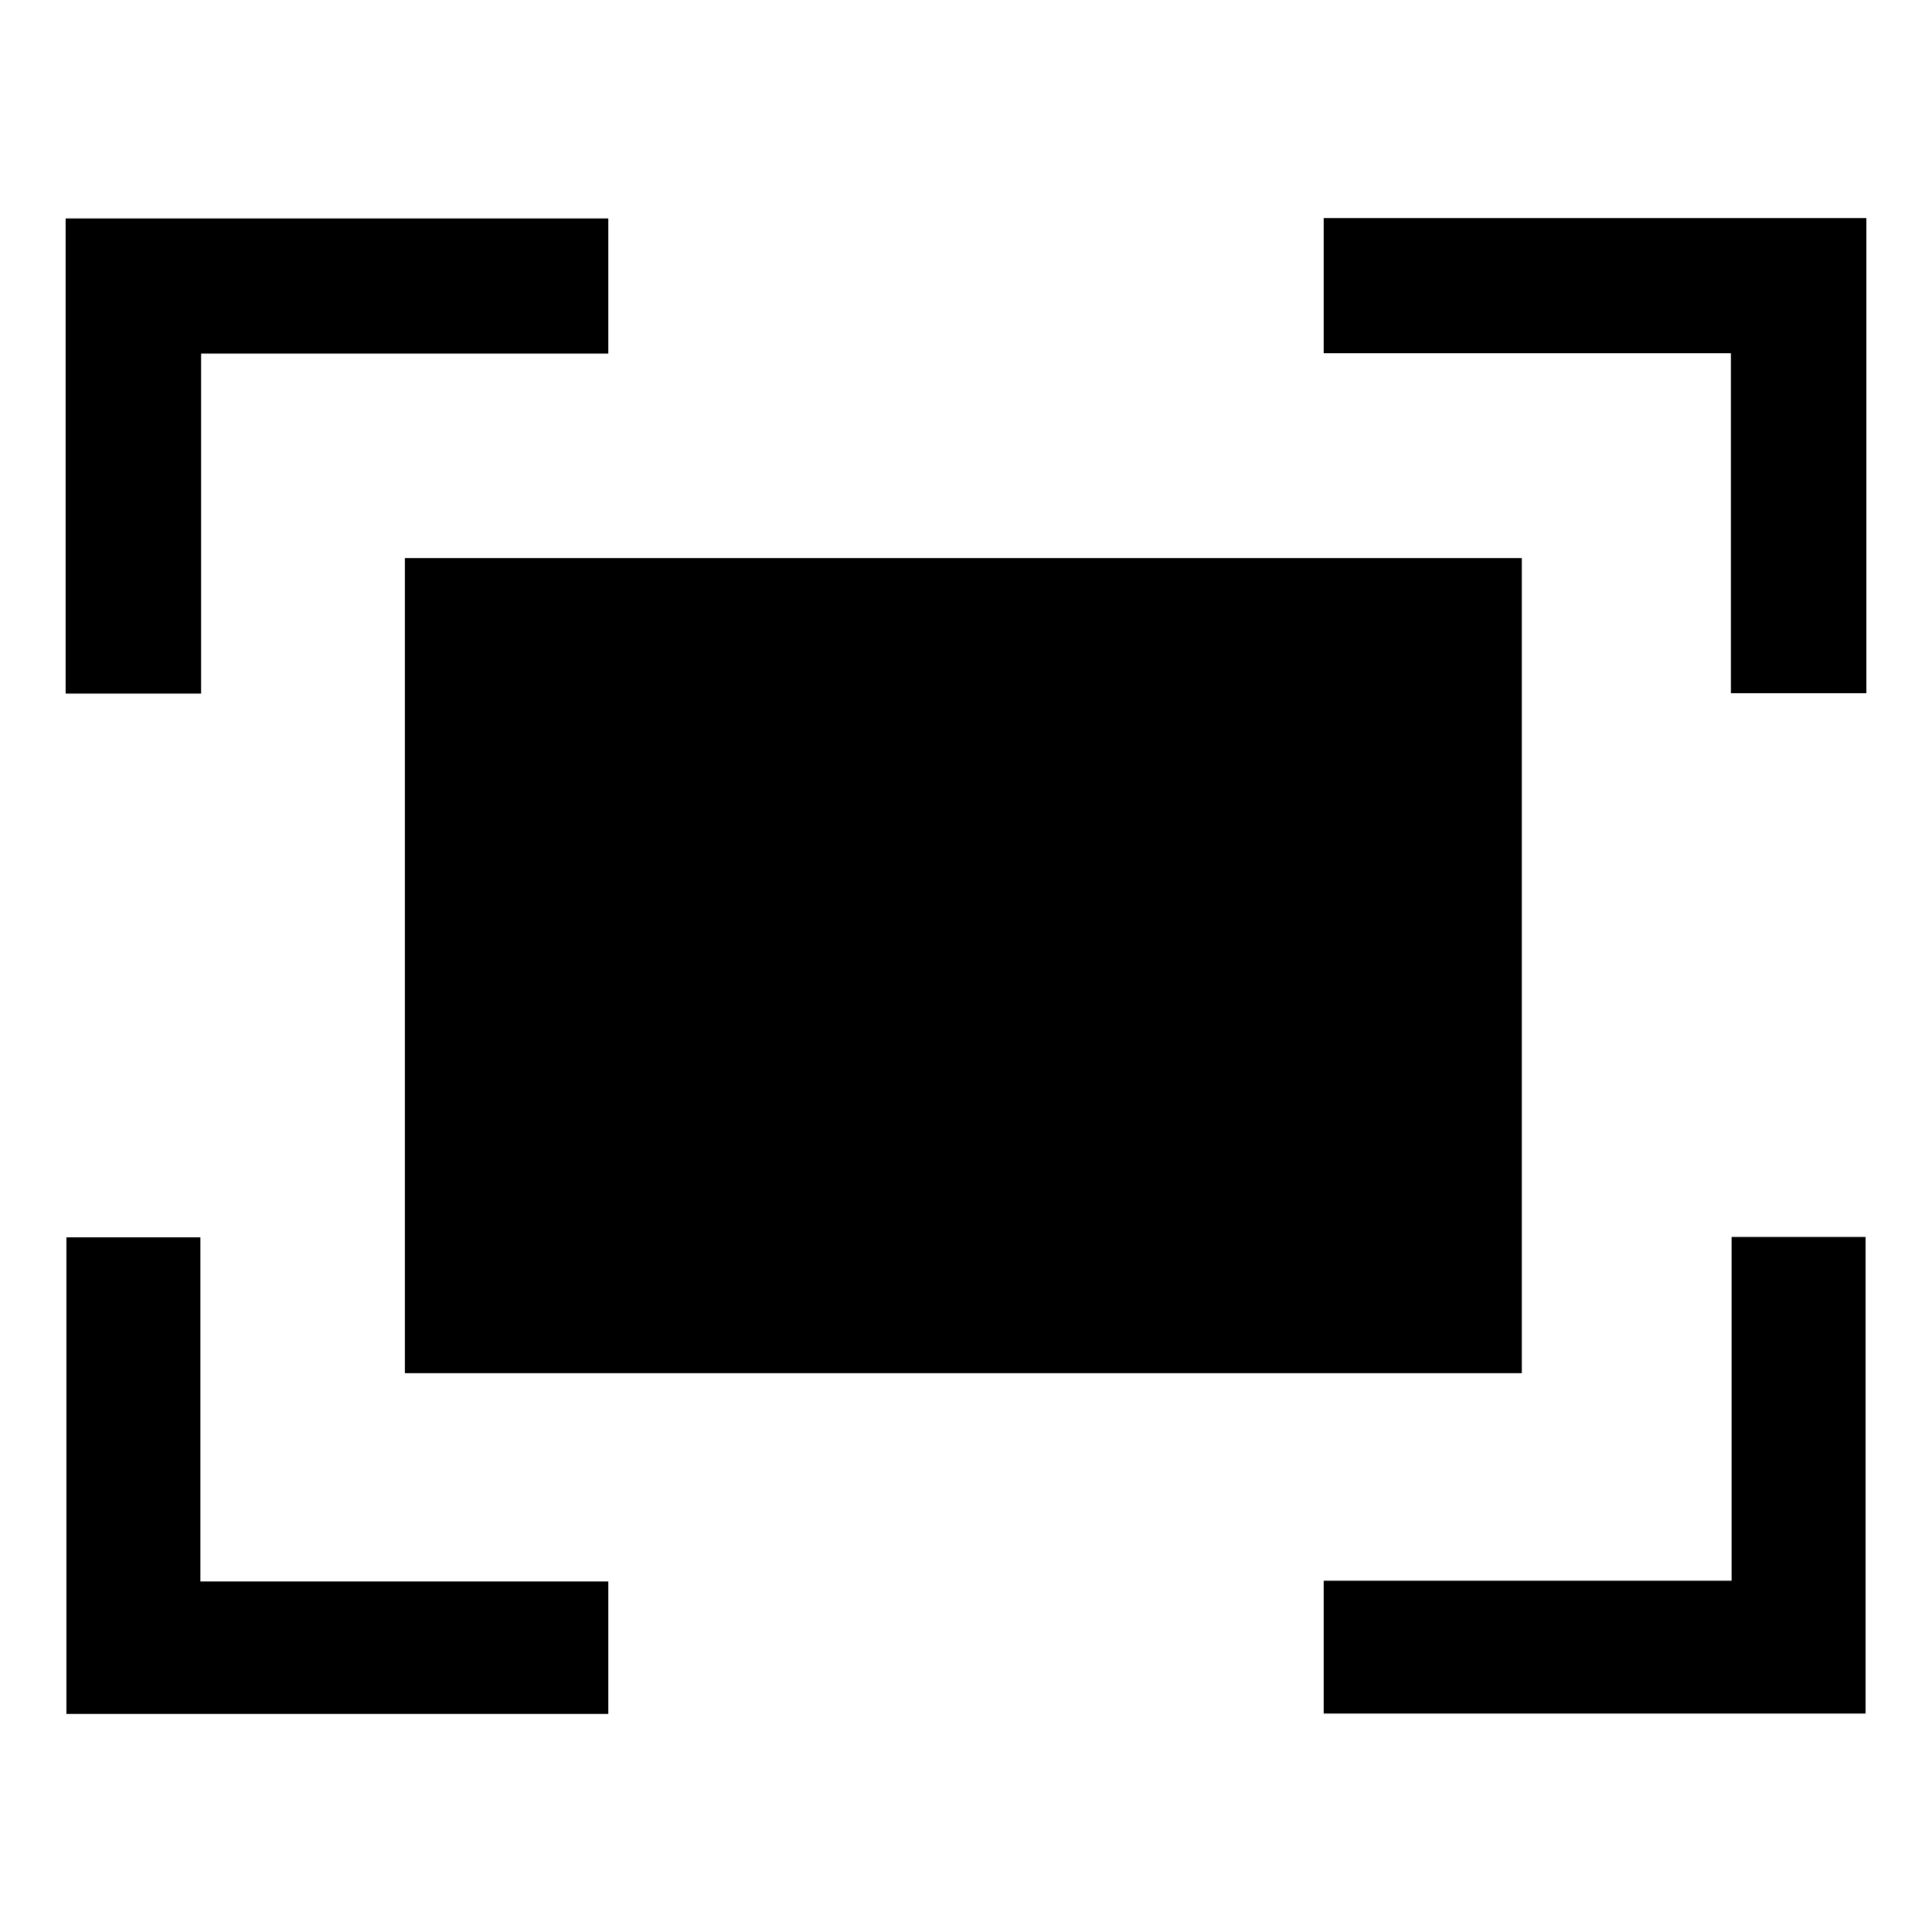 <?xml version="1.0" encoding="utf-8"?>
<!-- Generator: Adobe Illustrator 21.0.0, SVG Export Plug-In . SVG Version: 6.00 Build 0)  -->
<svg version="1.1" id="Capa_1" xmlns="http://www.w3.org/2000/svg" xmlns:xlink="http://www.w3.org/1999/xlink" x="0px" y="0px"
	 viewBox="0 0 512 512" style="enable-background:new 0 0 512 512;" xml:space="preserve">
<g>
	<polygon points="53.3,93.7 161.2,93.7 161.2,57.9 17.4,57.9 17.4,183.8 53.3,183.8 	"/>
	<polygon points="53.1,327.9 17.6,327.9 17.6,454.2 161.2,454.2 161.2,419.1 53.1,419.1 	"/>
	<polygon points="350.8,57.8 350.8,93.6 458.7,93.6 458.7,183.7 494.6,183.7 494.6,57.8 	"/>
	<polygon points="458.9,418.9 350.8,418.9 350.8,454.1 494.4,454.1 494.4,327.8 458.9,327.8 	"/>
	<rect x="107.3" y="147.9" width="296" height="216"/>
</g>
</svg>

